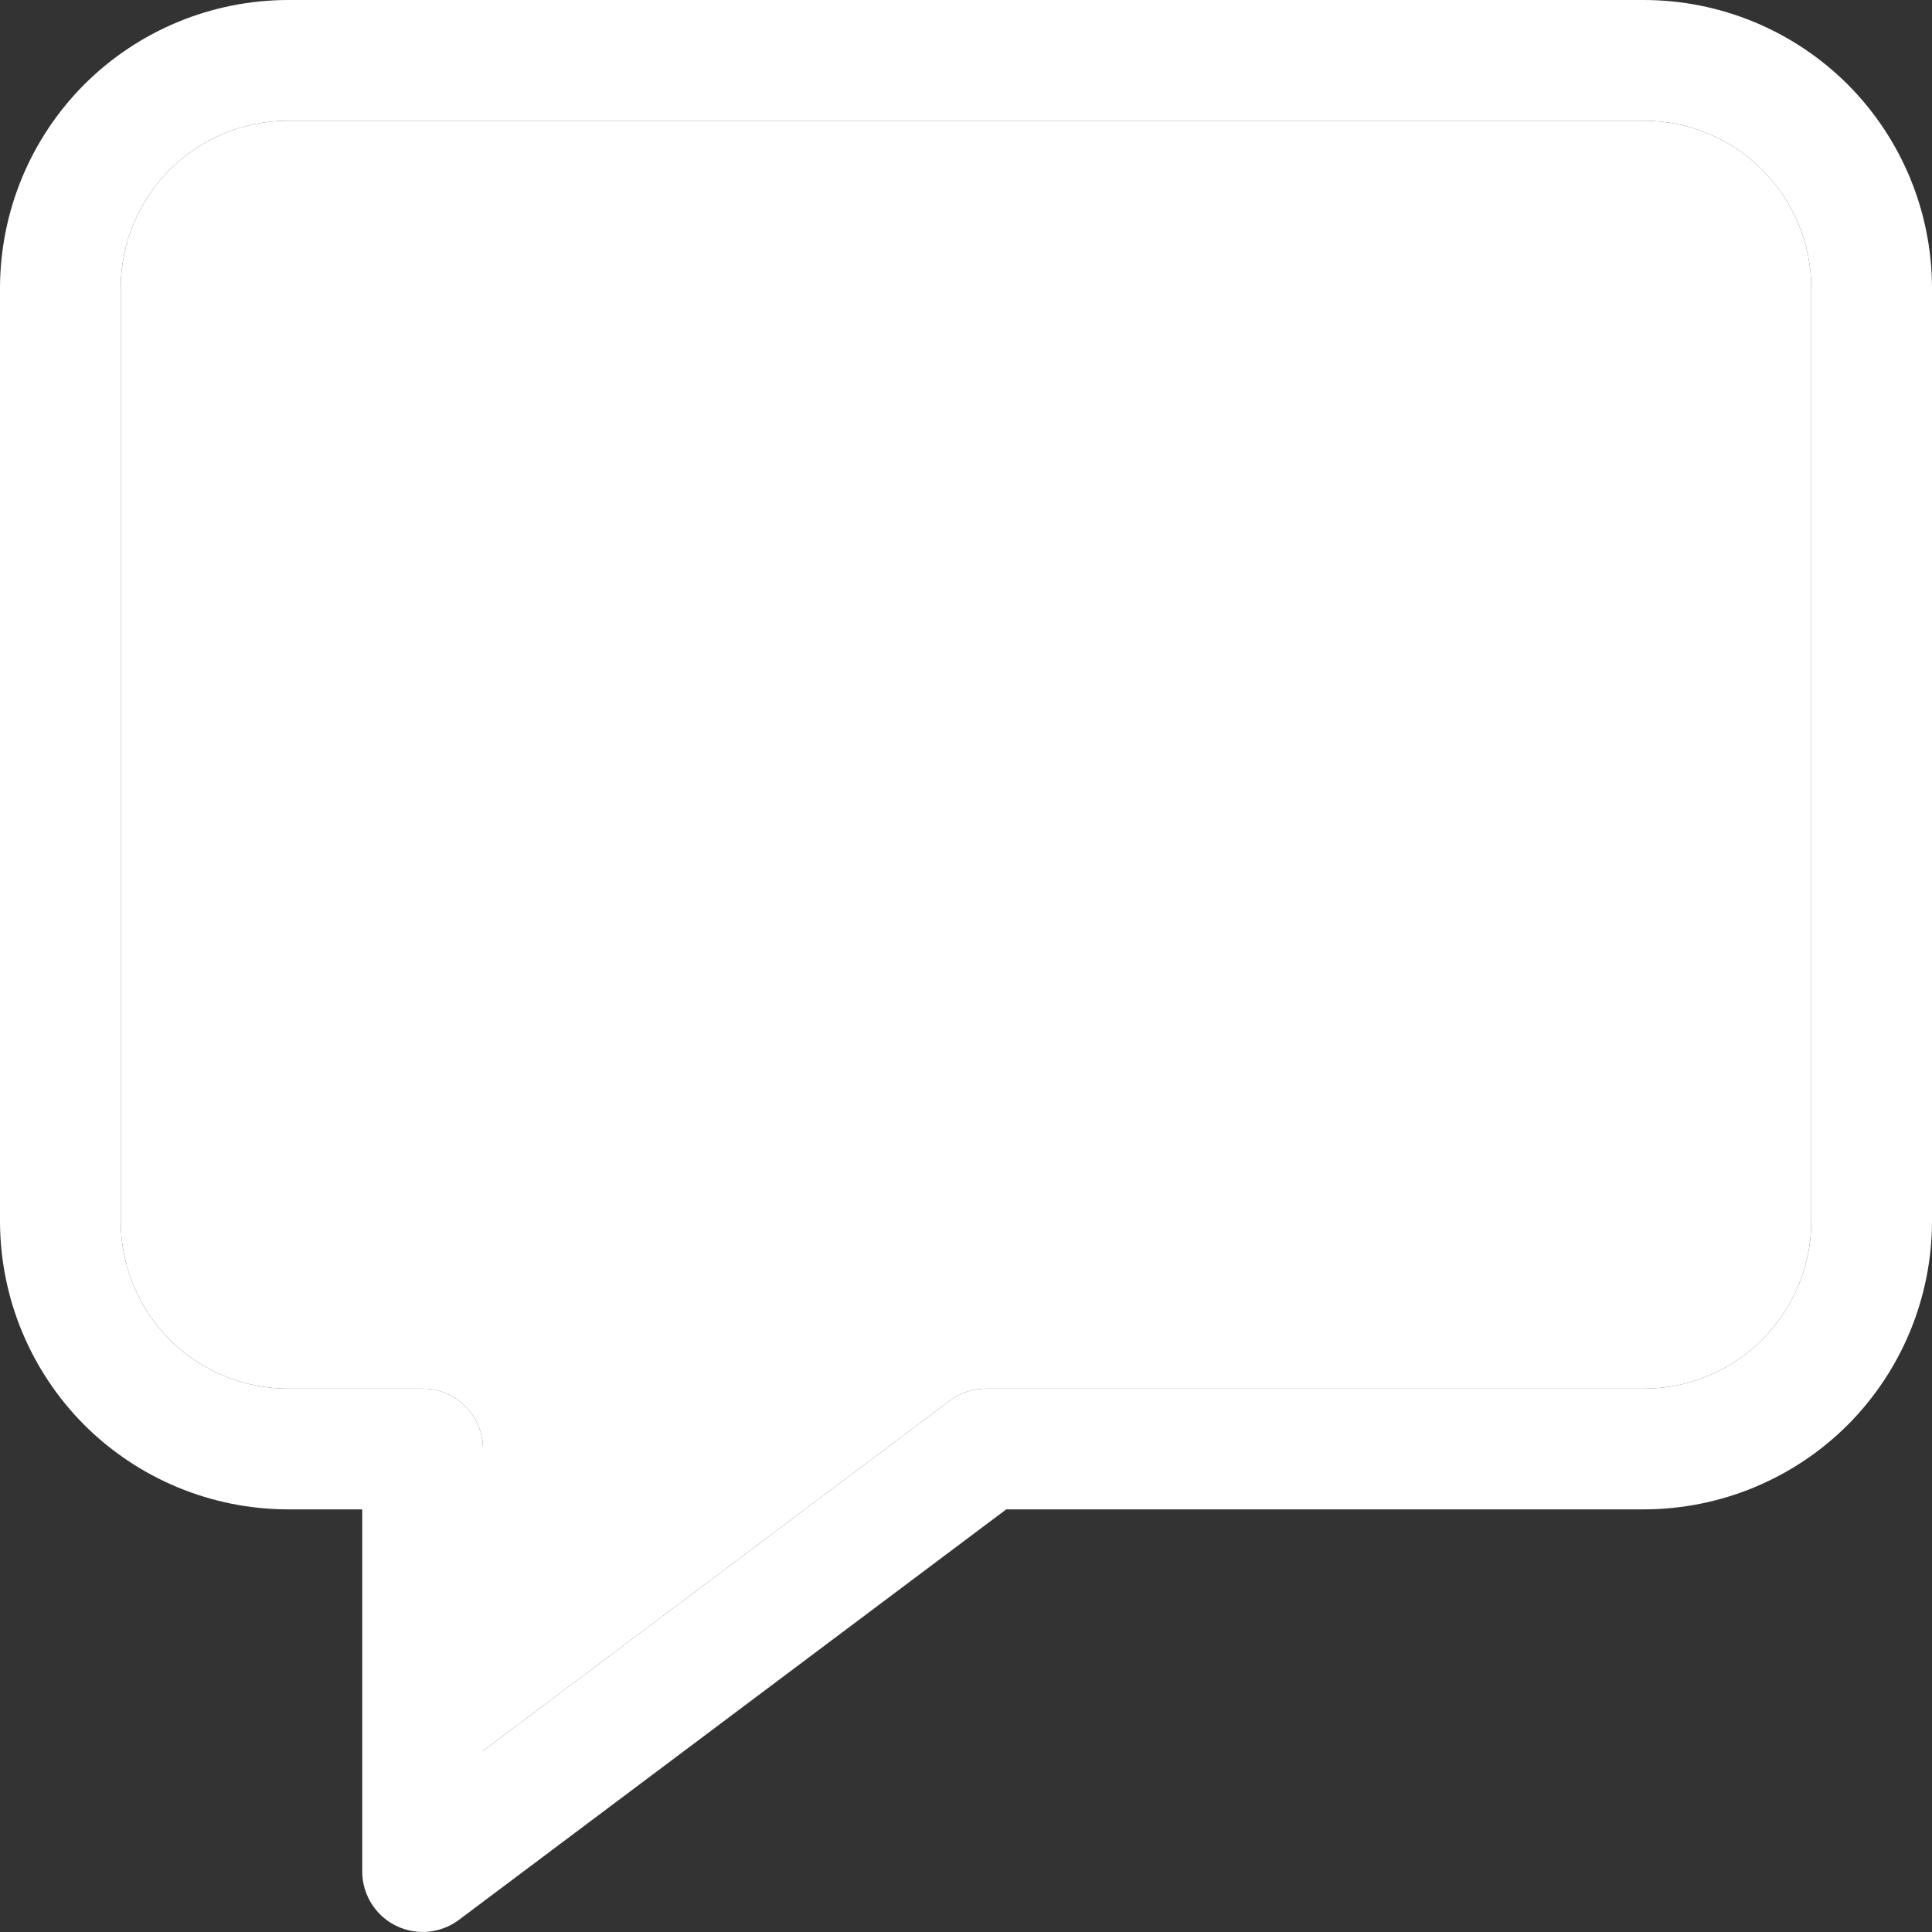 <svg width="12" height="12" viewBox="0 0 12 12" fill="none" xmlns="http://www.w3.org/2000/svg">
<rect x="0" y="0" width="12" height="12" fill="#333333" stroke="none"/>
<path d="M10.212 6.81788e-06H1.788C1.314 0.001 0.86 0.189 0.524 0.524C0.189 0.86 0.001 1.314 0 1.788V7.587C0.001 8.061 0.189 8.515 0.524 8.851C0.86 9.186 1.314 9.374 1.788 9.375H2.25V11.625C2.25 11.718 2.285 11.808 2.348 11.877C2.41 11.946 2.497 11.989 2.59 11.998C2.682 12.007 2.775 11.981 2.85 11.925L6.25 9.375H10.212C10.686 9.374 11.14 9.186 11.476 8.851C11.811 8.515 11.999 8.061 12 7.587V1.788C11.999 1.314 11.811 0.86 11.476 0.524C11.14 0.189 10.686 0.001 10.212 6.81788e-06ZM11.25 7.587C11.25 7.862 11.14 8.126 10.945 8.321C10.751 8.515 10.487 8.625 10.212 8.625H6.124C6.043 8.625 5.964 8.651 5.899 8.7L3 10.875V9C3 8.9 2.961 8.805 2.89 8.735C2.82 8.664 2.724 8.625 2.625 8.625H1.788C1.513 8.625 1.249 8.515 1.054 8.321C0.86 8.126 0.75 7.862 0.75 7.587V1.788C0.75 1.513 0.86 1.249 1.054 1.054C1.249 0.86 1.513 0.75 1.788 0.75H10.212C10.487 0.75 10.751 0.86 10.945 1.054C11.14 1.249 11.25 1.513 11.25 1.788L11.25 7.587Z" fill="white"/>
<path d="M11.25 7.587C11.25 7.862 11.14 8.126 10.945 8.321C10.751 8.515 10.487 8.625 10.212 8.625H6.124C6.043 8.625 5.964 8.651 5.899 8.7L3 10.875V9C3 8.9 2.961 8.805 2.89 8.735C2.82 8.664 2.724 8.625 2.625 8.625H1.788C1.513 8.625 1.249 8.515 1.054 8.321C0.86 8.126 0.75 7.862 0.75 7.587V1.788C0.75 1.513 0.86 1.249 1.054 1.054C1.249 0.86 1.513 0.75 1.788 0.75H10.212C10.487 0.75 10.751 0.86 10.945 1.054C11.14 1.249 11.25 1.513 11.25 1.788L11.25 7.587Z" fill="white"/>
</svg>
